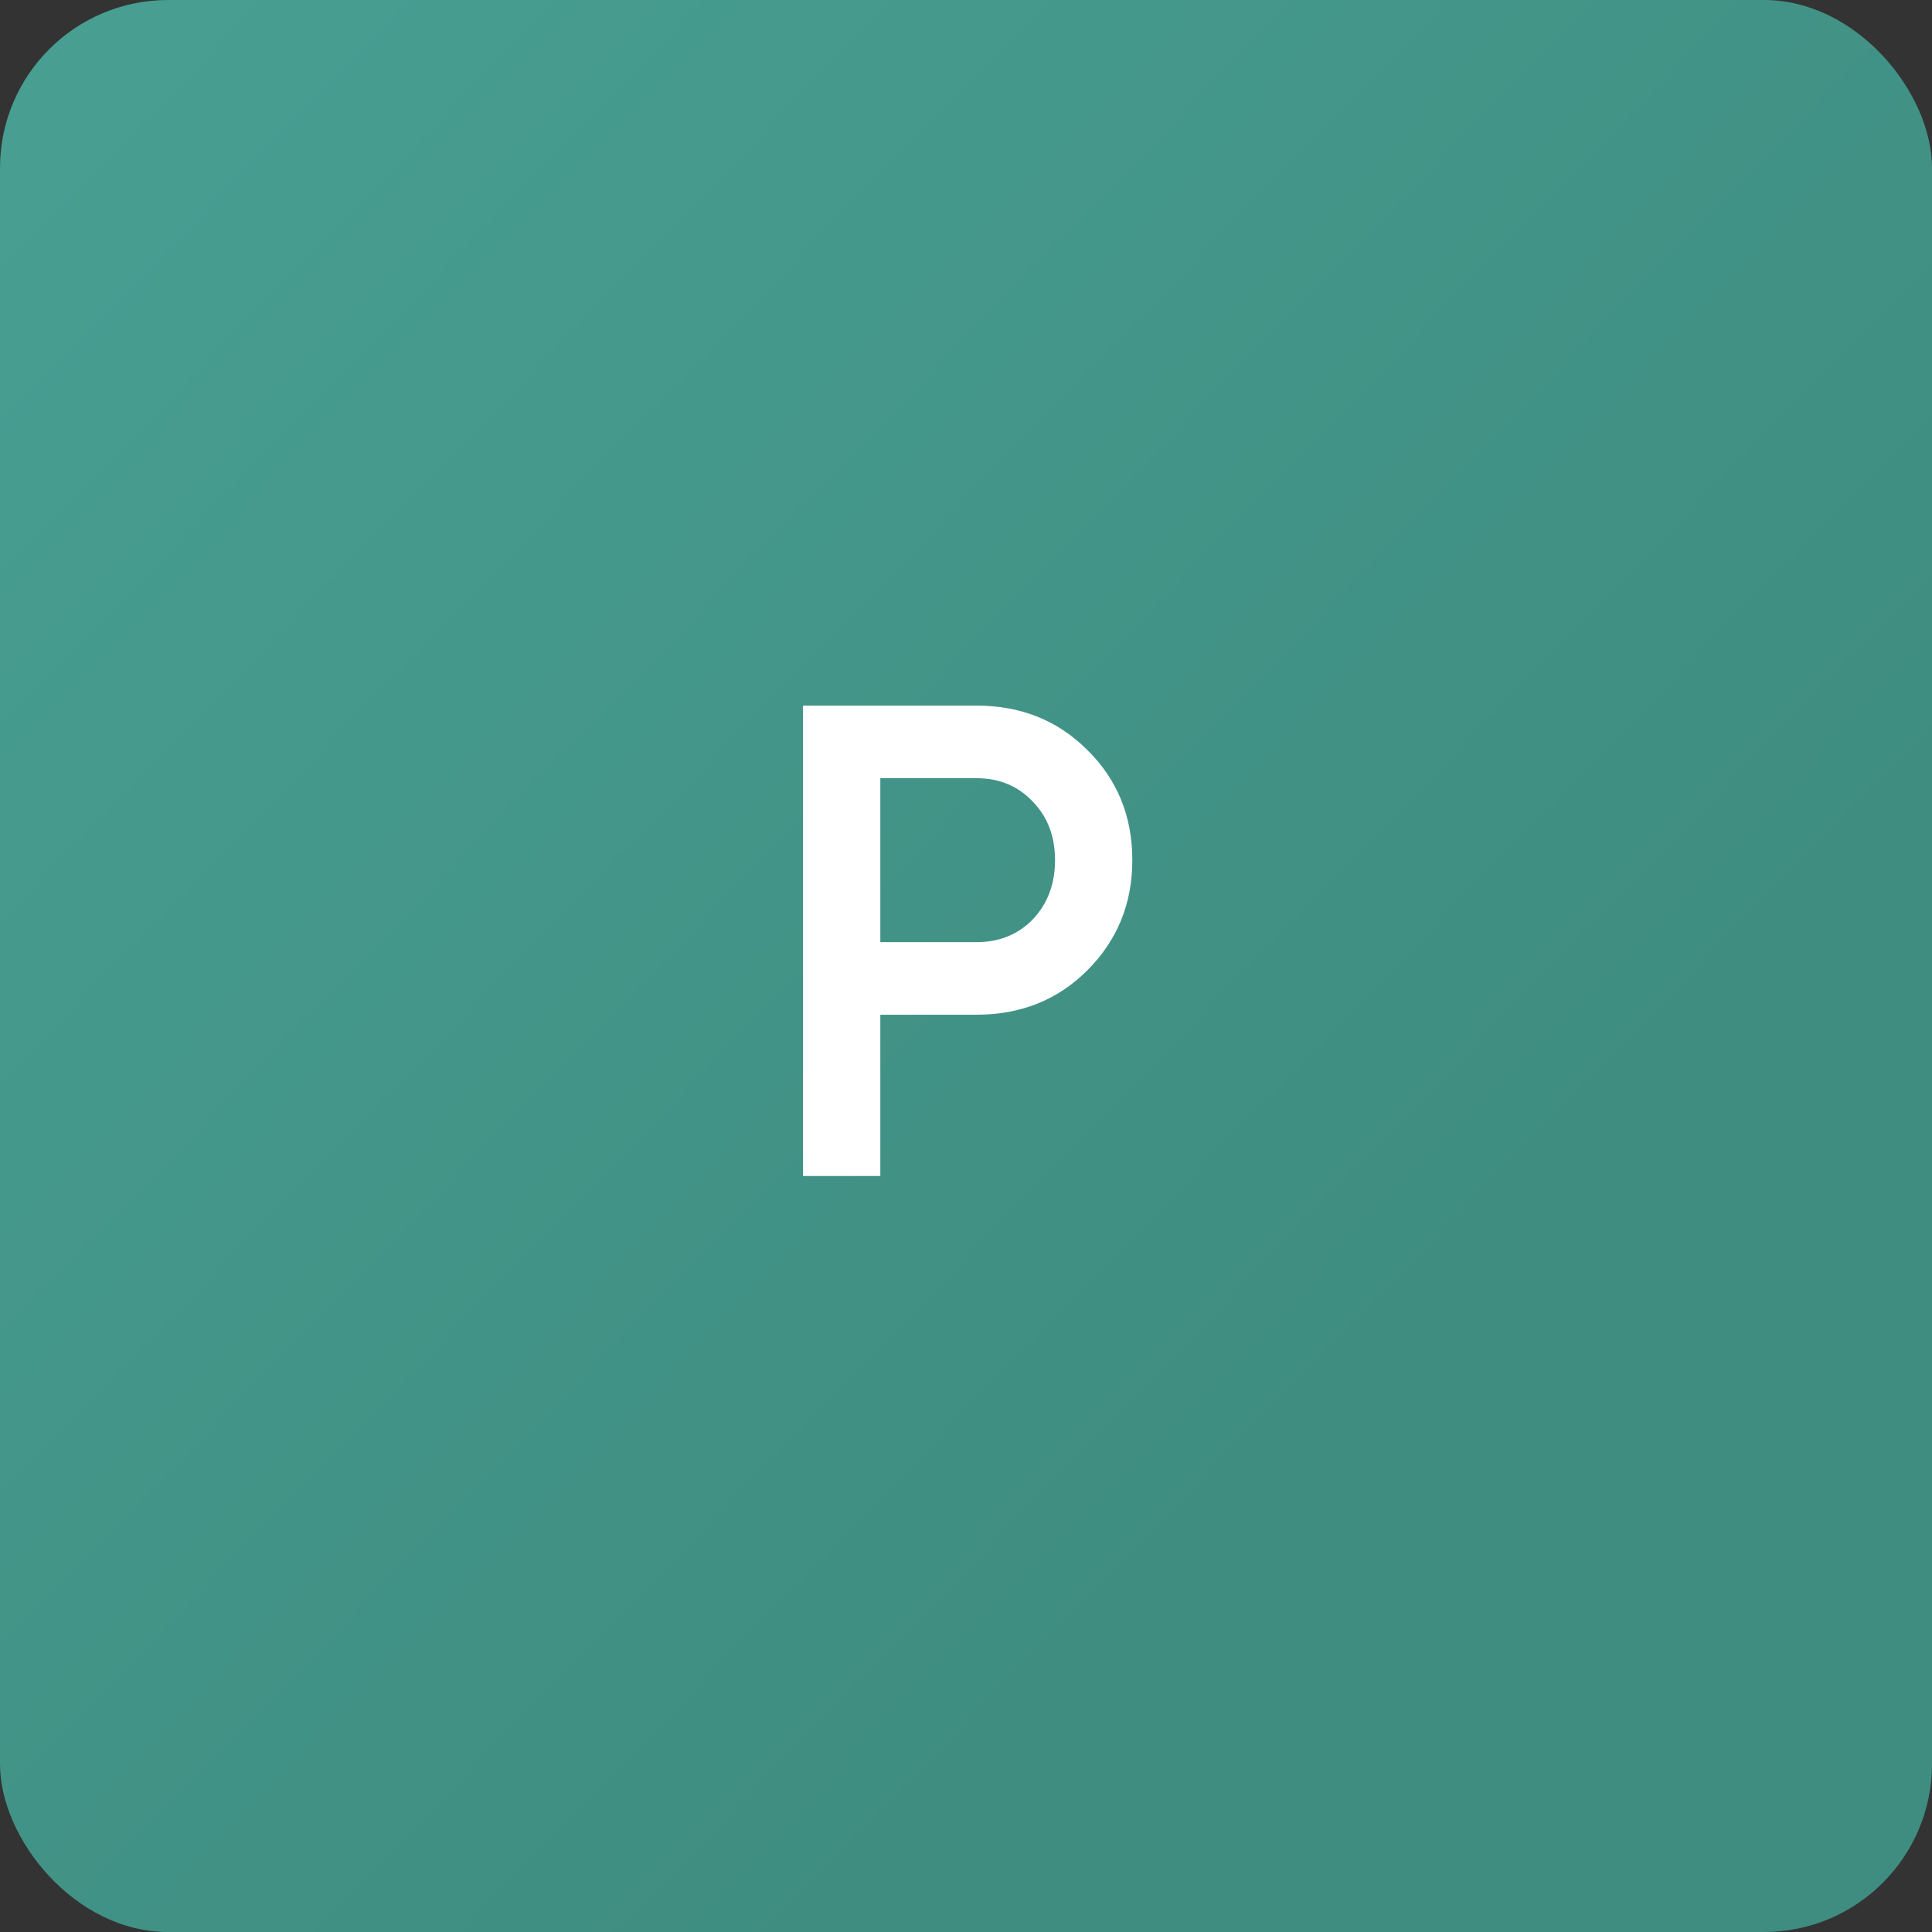 <svg width="46" height="46" viewBox="0 0 46 46" fill="none" xmlns="http://www.w3.org/2000/svg">
<rect x="0" y="0" width="46" height="46" fill="#333333" stroke="none"/>
<rect width="46" height="46" rx="4" fill="url(#paint0_linear)"/>
<path d="M23.248 16.8C24.304 16.8 25.184 17.152 25.888 17.856C26.603 18.56 26.96 19.435 26.96 20.48C26.96 21.515 26.603 22.389 25.888 23.104C25.184 23.808 24.304 24.16 23.248 24.16H20.96V28H19.12V16.8H23.248ZM23.248 22.432C23.792 22.432 24.24 22.251 24.592 21.888C24.944 21.515 25.12 21.045 25.12 20.48C25.12 19.915 24.944 19.451 24.592 19.088C24.24 18.715 23.792 18.528 23.248 18.528H20.96V22.432H23.248Z" fill="white"/>
<defs>
<linearGradient id="paint0_linear" x1="-8.48866e-07" y1="4.554" x2="30.957" y2="34.53" gradientUnits="userSpaceOnUse">
<stop stop-color="#479E91"/>
<stop offset="1" stop-color="#3F8D81"/>
</linearGradient>
</defs>
</svg>
